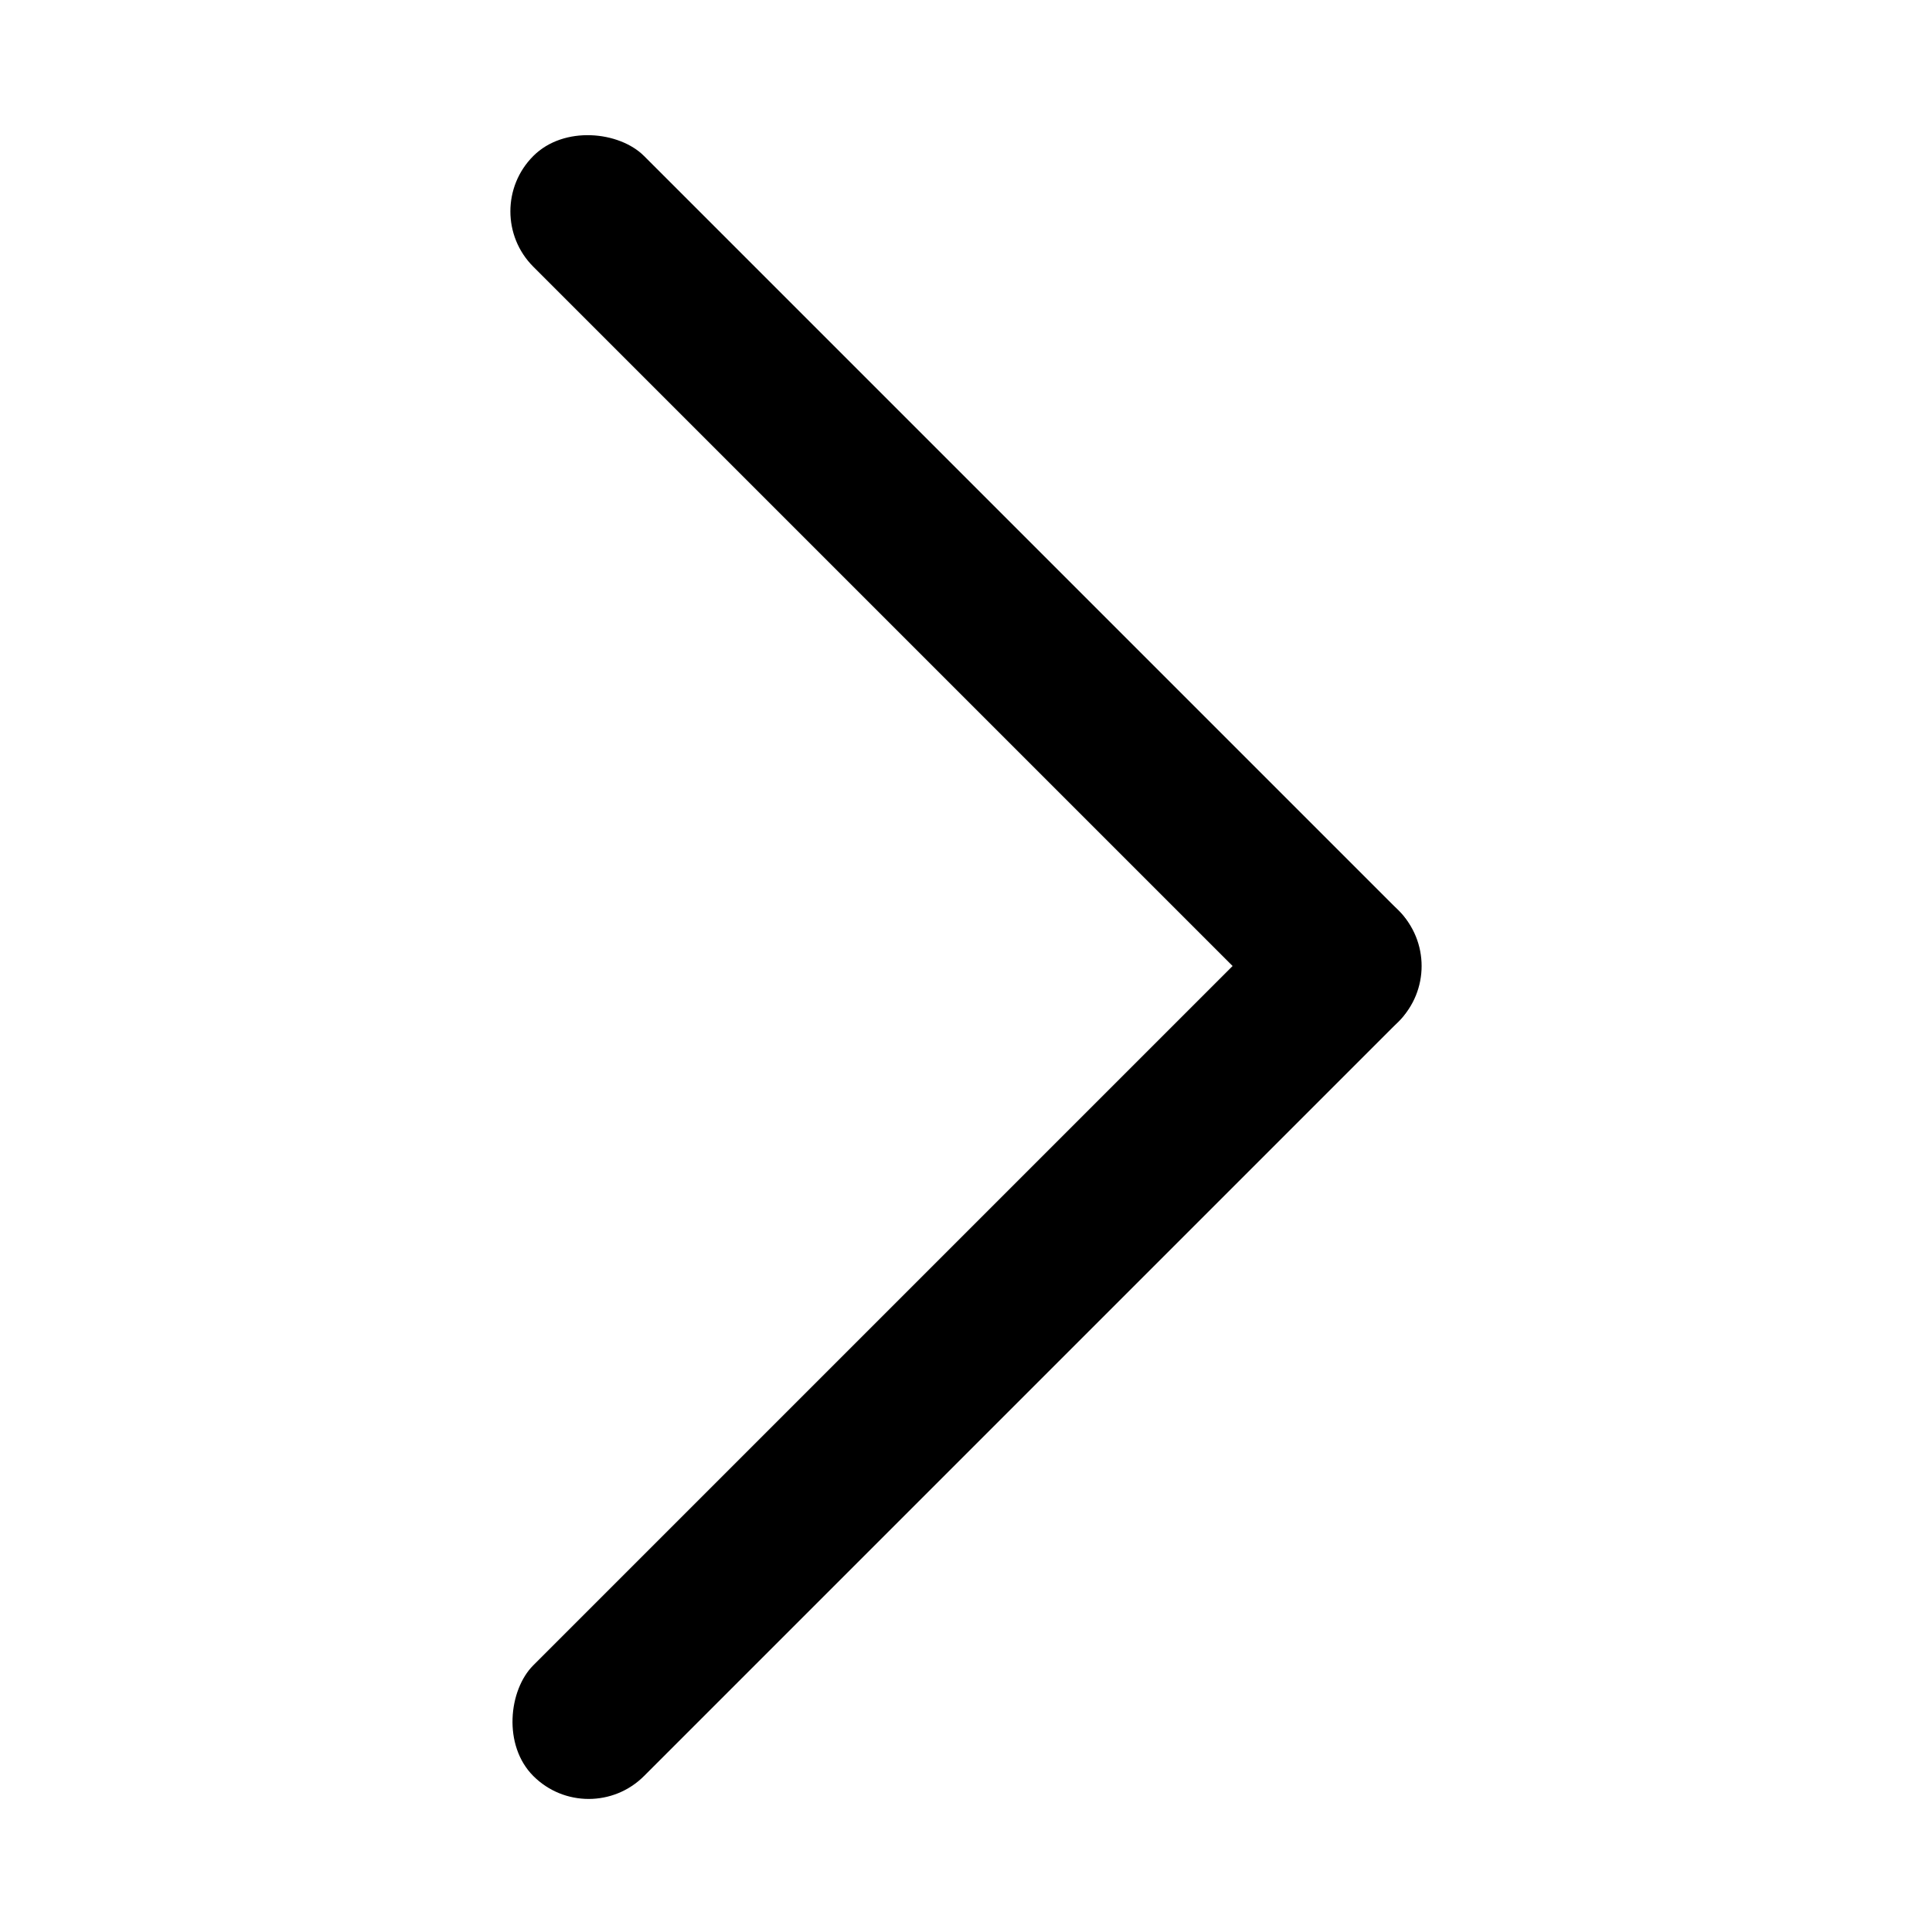 <?xml version="1.0" encoding="UTF-8" standalone="no"?>
<svg width="1024" height="1024" viewBox="0 0 1024 1024" version="1.1" xmlns="http://www.w3.org/2000/svg">
  <rect width="83" height="648.654" x="-906.991" y="-465.74" ry="41.5" transform="rotate(-135)" />
  <rect width="83" height="648.654" x="99.913" y="258.337" ry="41.5" transform="rotate(-45)" />
</svg>
